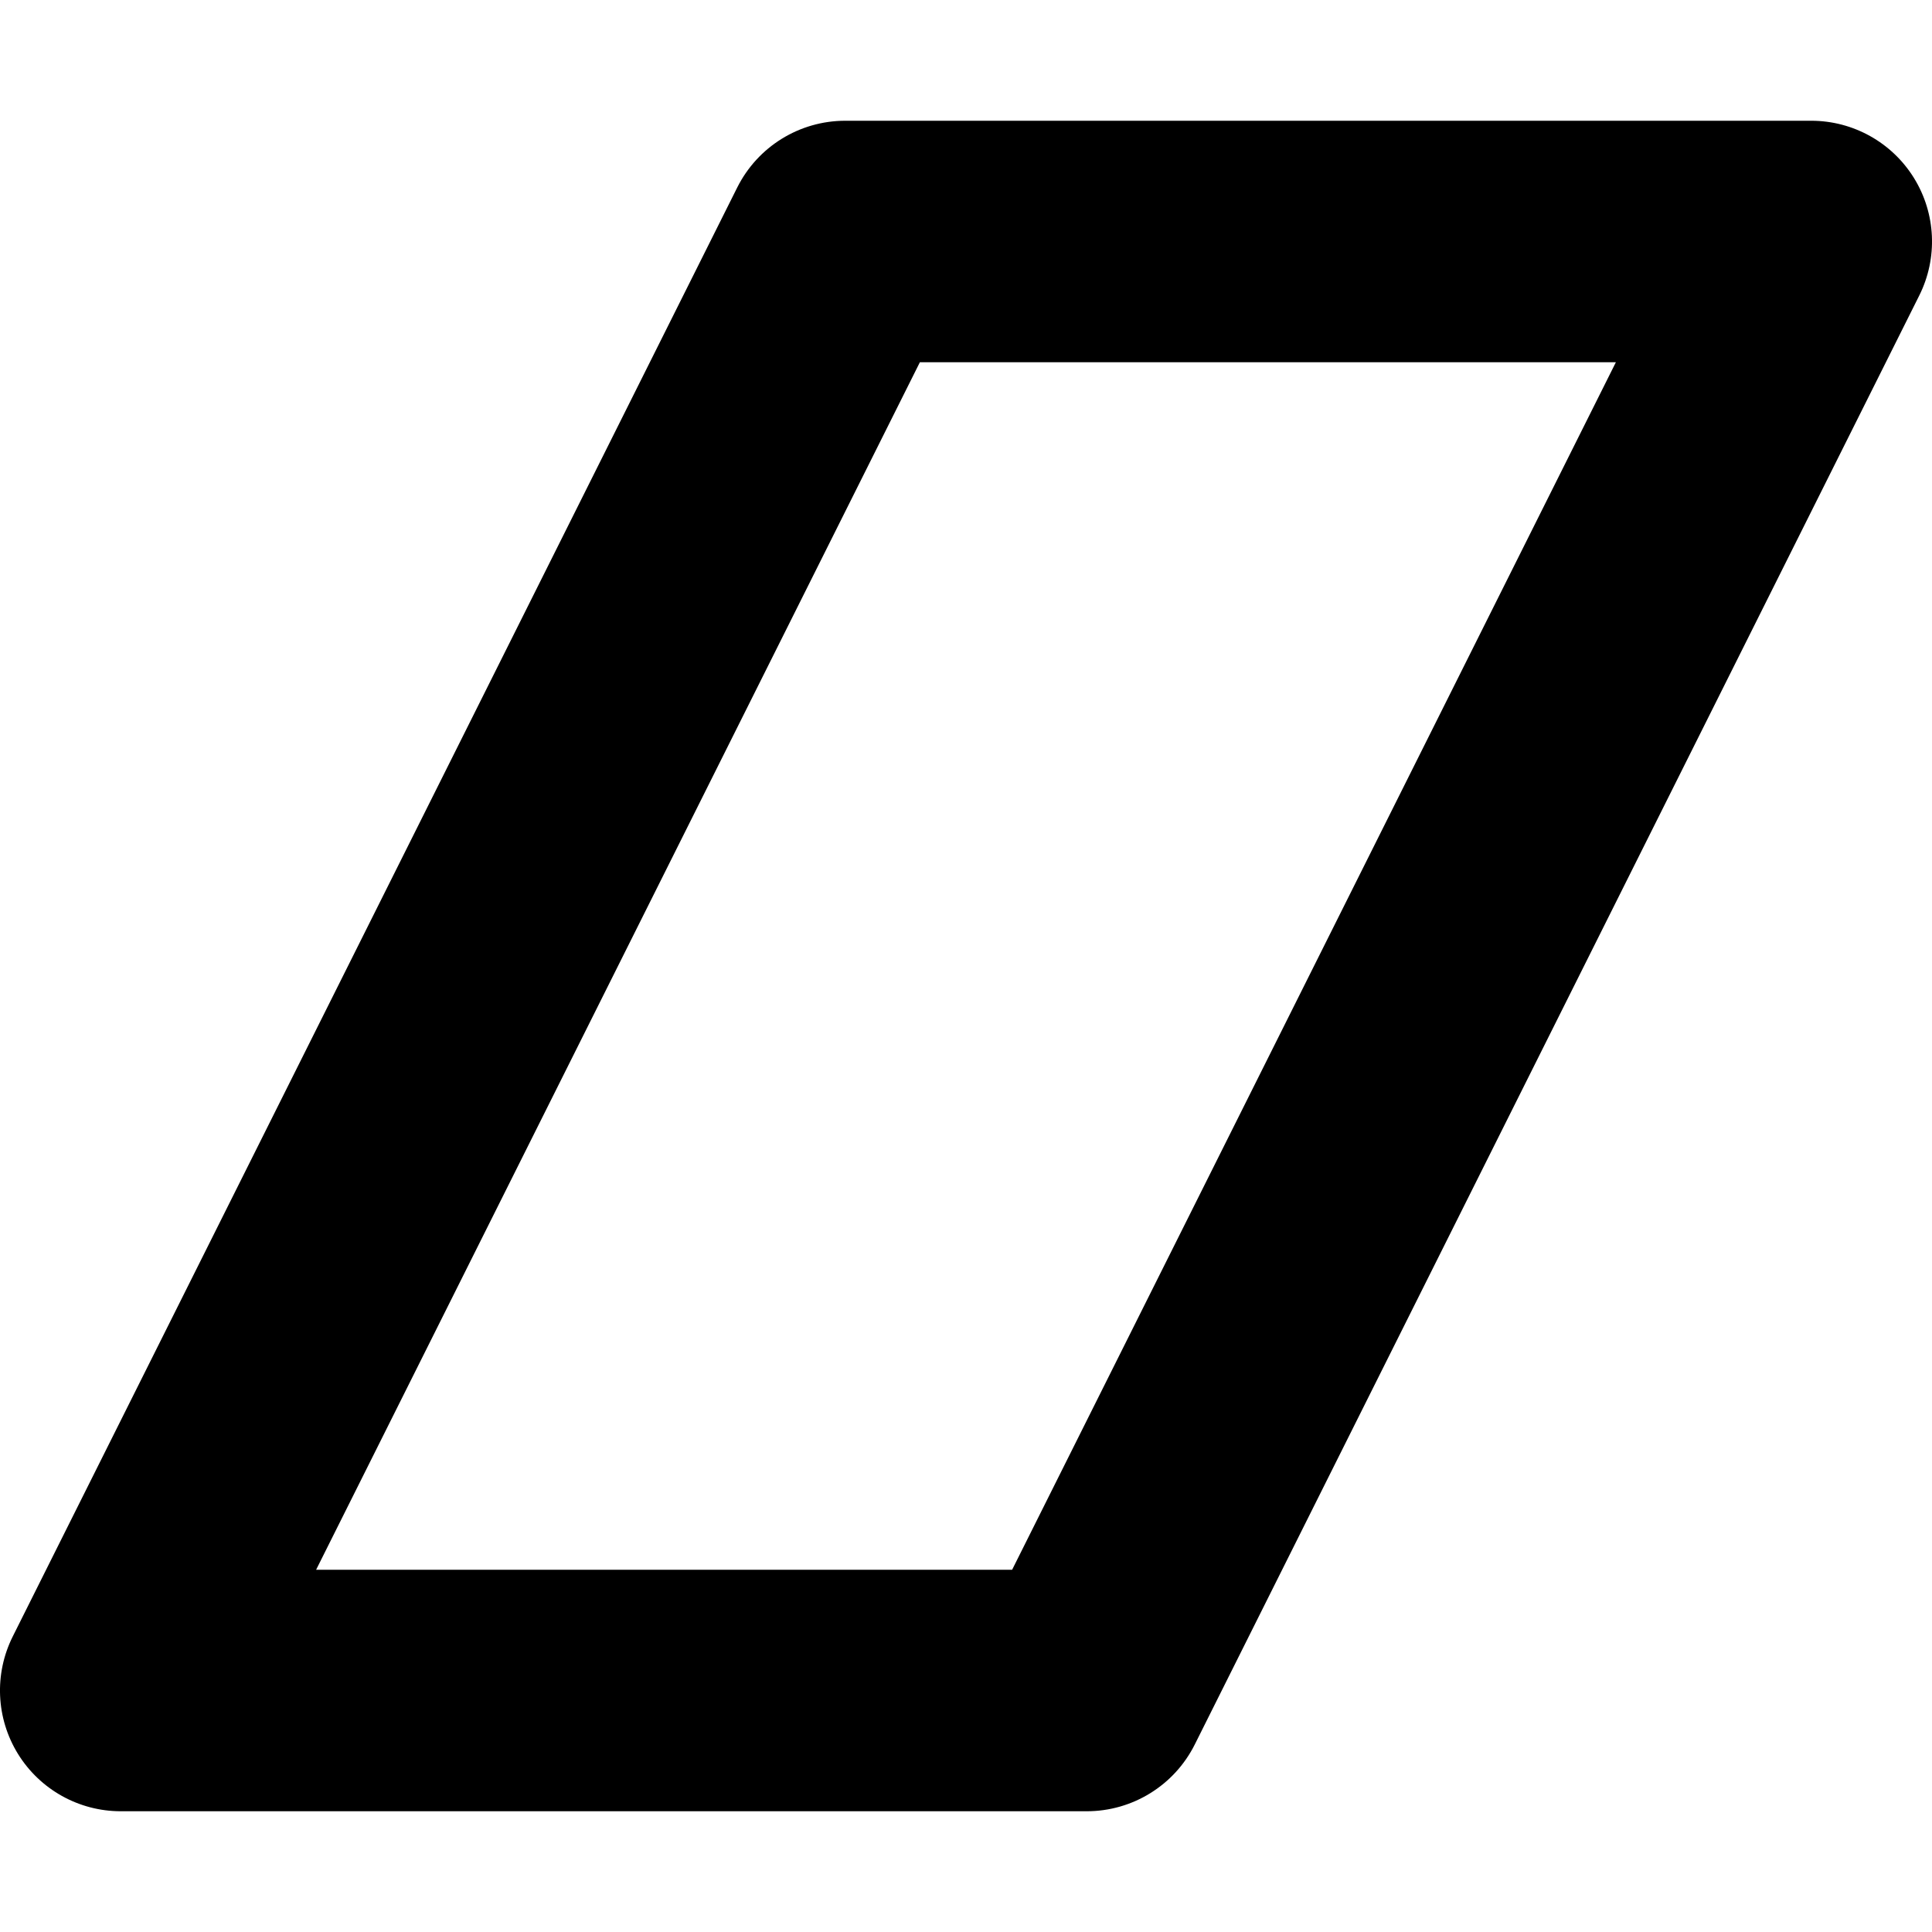 <?xml version="1.0" encoding="utf-8"?>
<!-- Generated by IcoMoon.io -->
<!DOCTYPE svg PUBLIC "-//W3C//DTD SVG 1.1//EN" "http://www.w3.org/Graphics/SVG/1.1/DTD/svg11.dtd">
<svg version="1.1" xmlns="http://www.w3.org/2000/svg" xmlns:xlink="http://www.w3.org/1999/xlink" width="64" height="64" viewBox="0 0 64 64">
<path d="M36 60h-32c-1.386 0-2.674-0.718-3.403-1.897s-0.795-2.652-0.175-3.892l24-48c0.678-1.355 2.063-2.211 3.578-2.211h32c1.386 0 2.674 0.718 3.403 1.897s0.795 2.652 0.175 3.892l-24 48c-0.678 1.355-2.063 2.211-3.578 2.211zM10.472 52h23.056l20-40h-23.056l-20 40z" fill="#000000"></path>
</svg>
